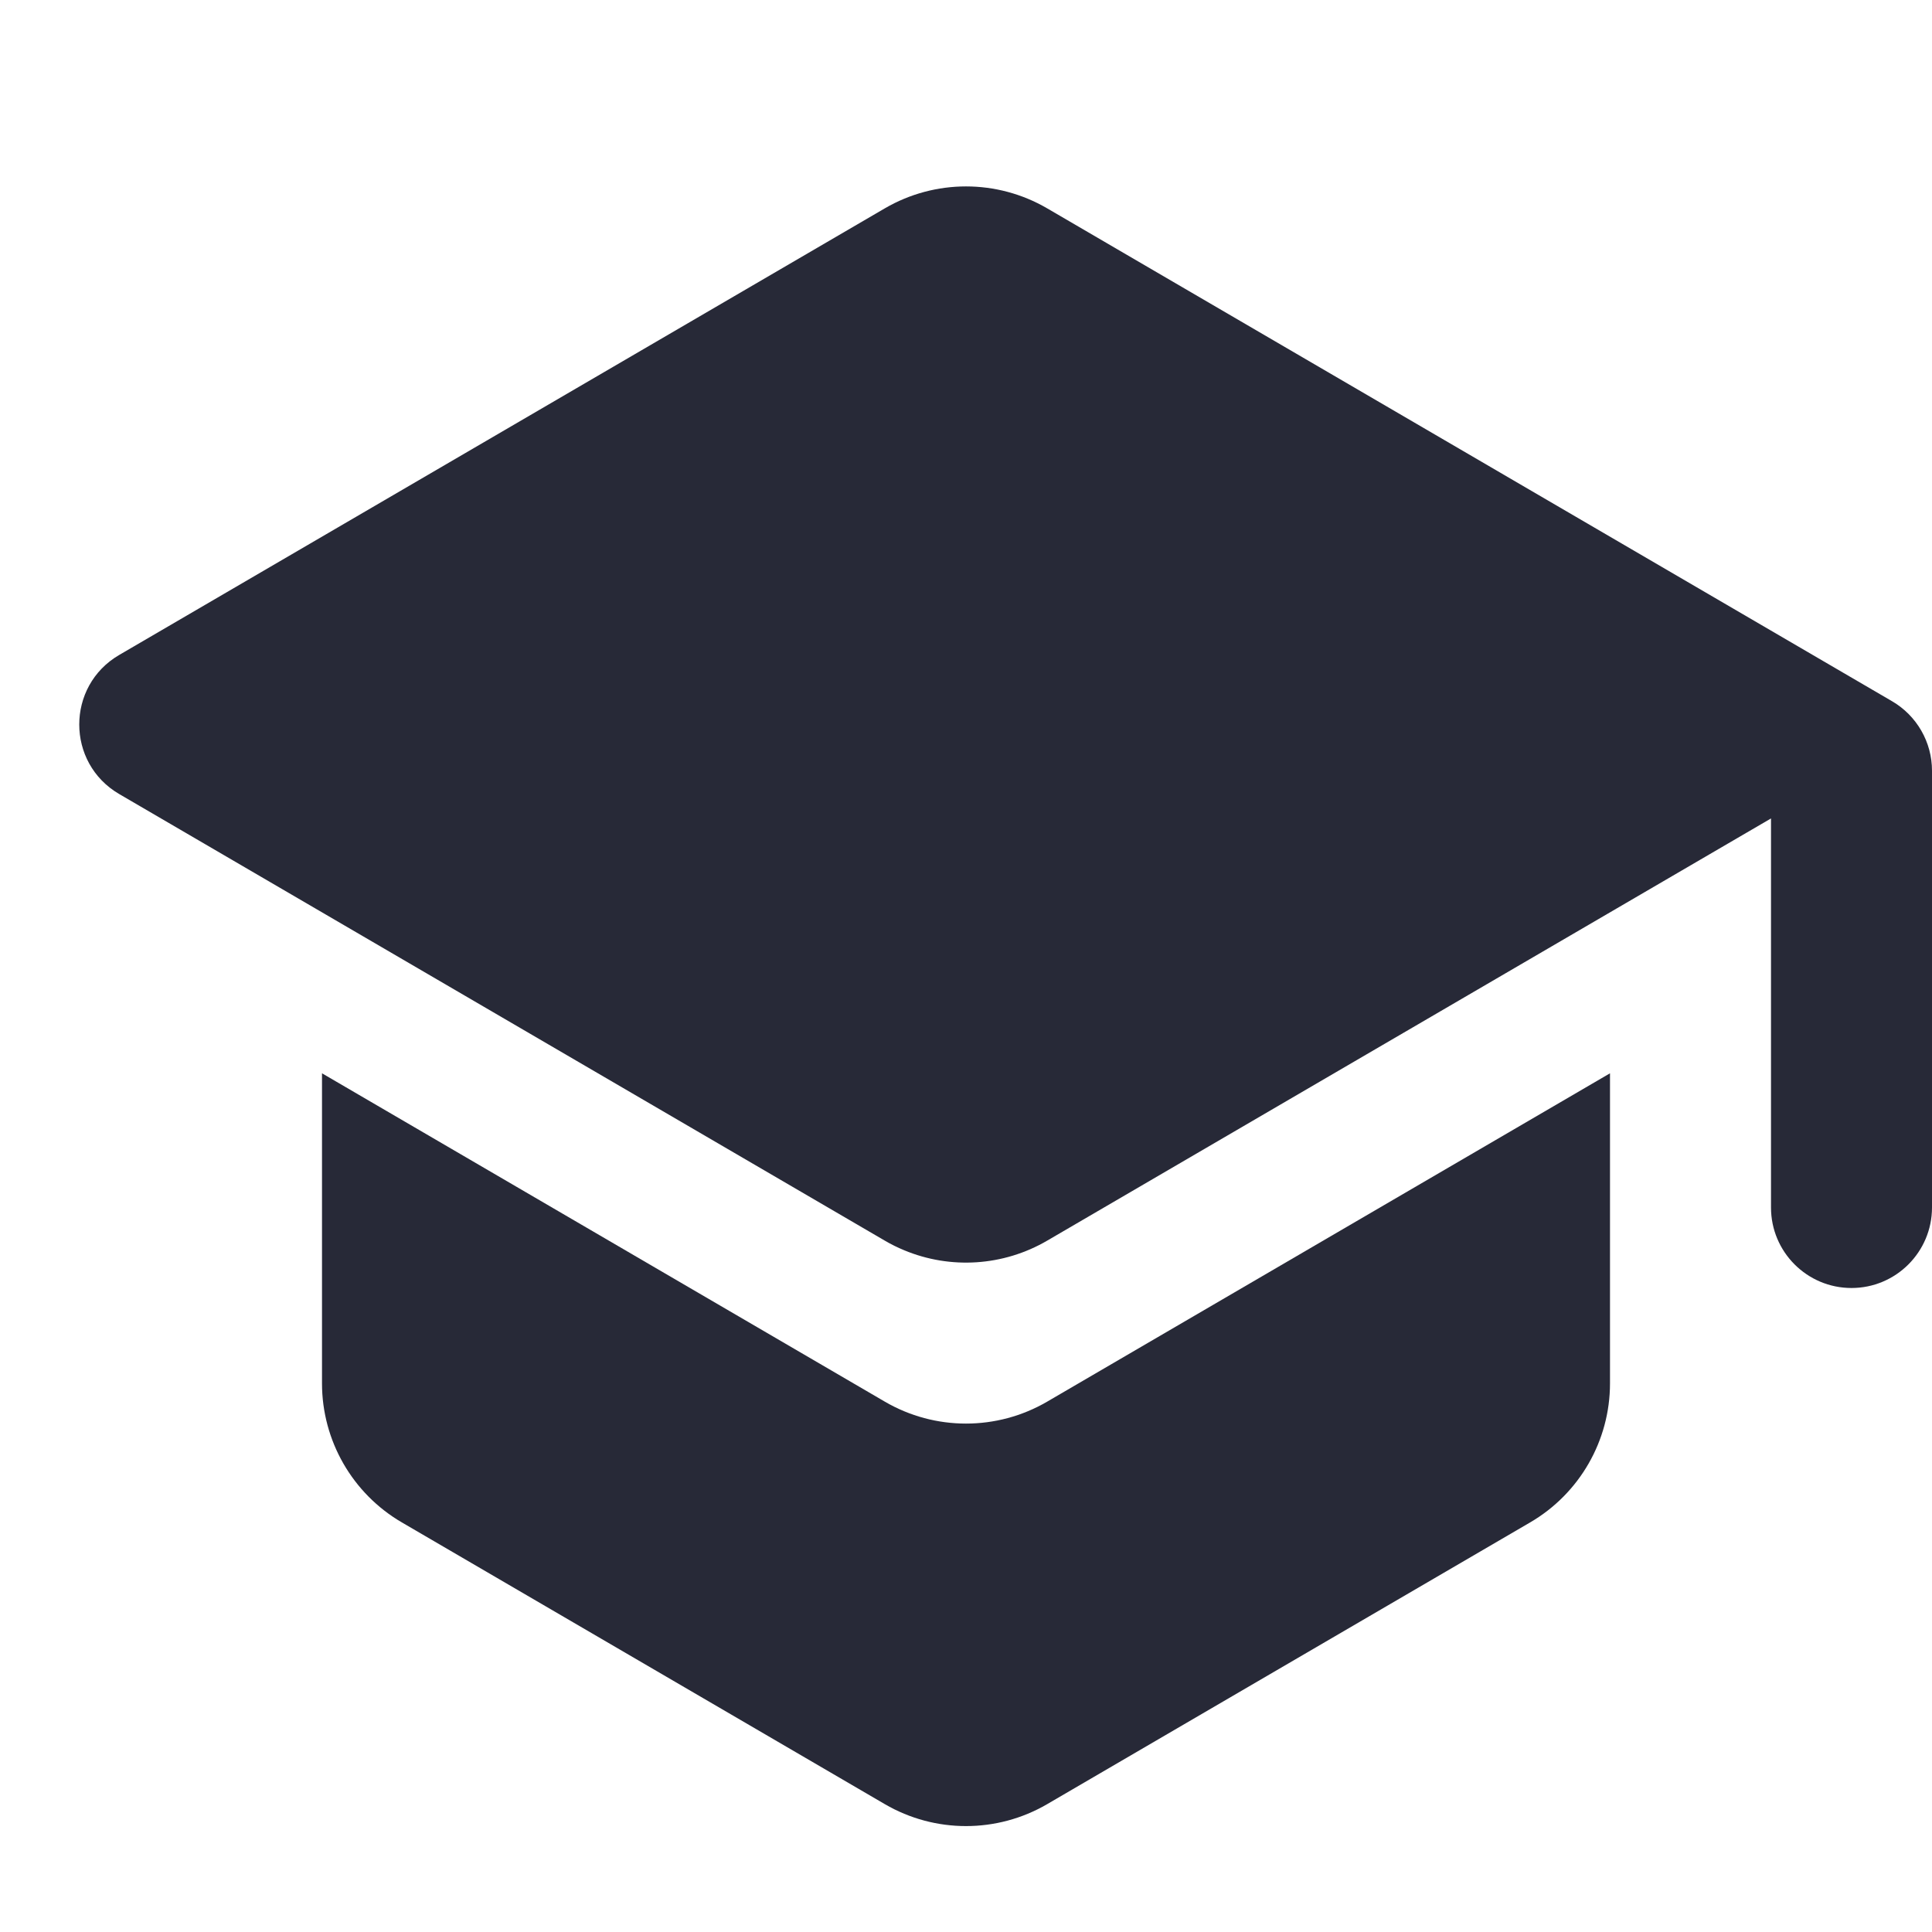 <svg width="24" height="24" viewBox="0 0 24 24" fill="none" xmlns="http://www.w3.org/2000/svg">
<path d="M13.008 2.588C12.385 2.225 11.615 2.225 10.992 2.588L1.481 8.136C0.819 8.522 0.819 9.478 1.481 9.864L10.992 15.412C11.07 15.458 11.15 15.497 11.232 15.531C11.805 15.77 12.463 15.73 13.008 15.412L22 10.167V15C22 15.552 22.448 16 23 16C23.552 16 24 15.552 24 15V9.574C24 9.219 23.811 8.89 23.504 8.711L13.008 2.588Z" fill="#272937"/>
<path d="M4.992 18.912C4.378 18.554 4 17.896 4 17.185V13.333L10.992 17.412C11.615 17.775 12.385 17.775 13.008 17.412L20 13.333V17.185C20 17.896 19.622 18.554 19.008 18.912L13.008 22.412C12.385 22.775 11.615 22.775 10.992 22.412L4.992 18.912Z" fill="#272937"/>
</svg>
